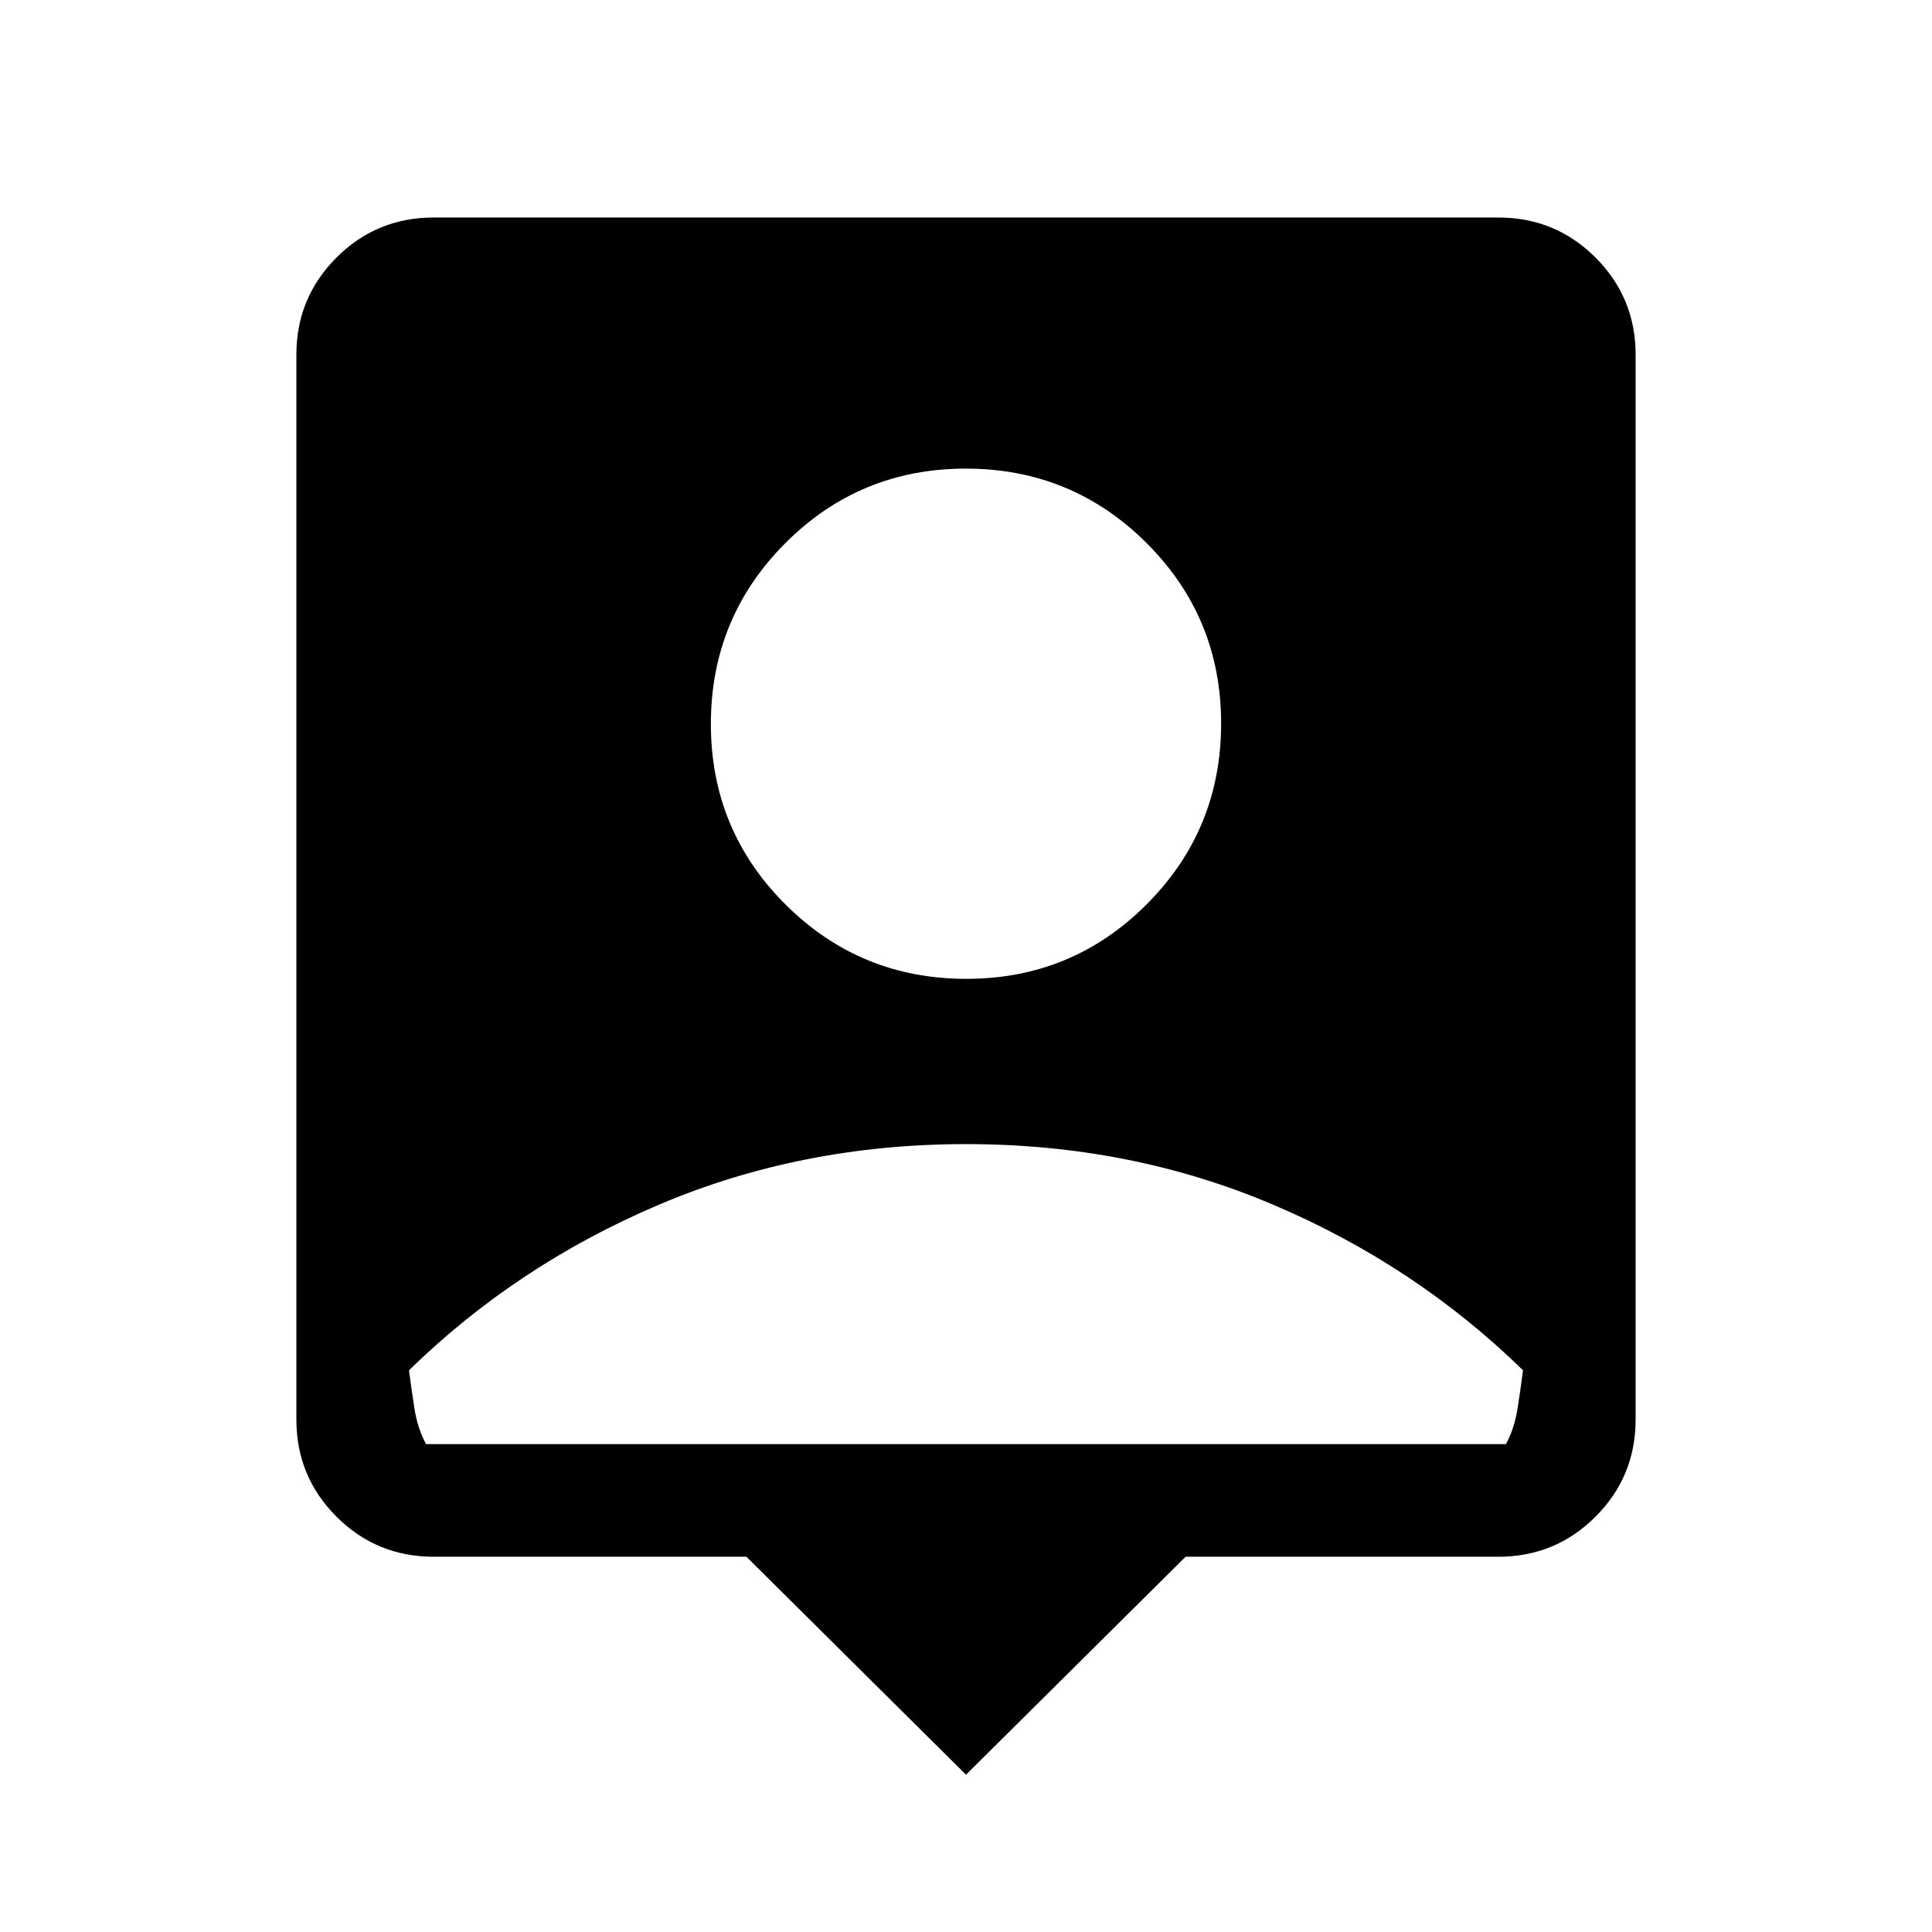 <svg xmlns="http://www.w3.org/2000/svg" height="24" viewBox="0 -960 960 960" width="24"><path d="m480-78.16-109.11-108.3H215.54q-28.44 0-48.35-19.92-19.92-19.91-19.92-48.26v-529.1q0-28.35 19.92-48.27 19.91-19.91 48.26-19.91h529.1q28.35 0 48.26 19.91 19.92 19.92 19.92 48.27v529.1q0 28.35-19.92 48.26-19.91 19.92-48.35 19.92H589.11L480-78.16Zm.11-395.46q52.74 0 89.7-37.07t36.96-89.8q0-52.74-37.07-89.7-37.08-36.96-89.81-36.96-52.74 0-89.7 37.07t-36.96 89.81q0 52.73 37.07 89.69 37.08 36.96 89.81 36.96Zm-268.42 231.2h536.62q4.23-7.89 5.77-17.77 1.54-9.89 2.69-18.92-53.46-52.25-124.24-82.32-70.78-30.07-152.5-30.07t-152.52 30.07q-70.81 30.07-124.28 82.32 1.15 9.03 2.69 18.92 1.54 9.88 5.77 17.77Z"/></svg>